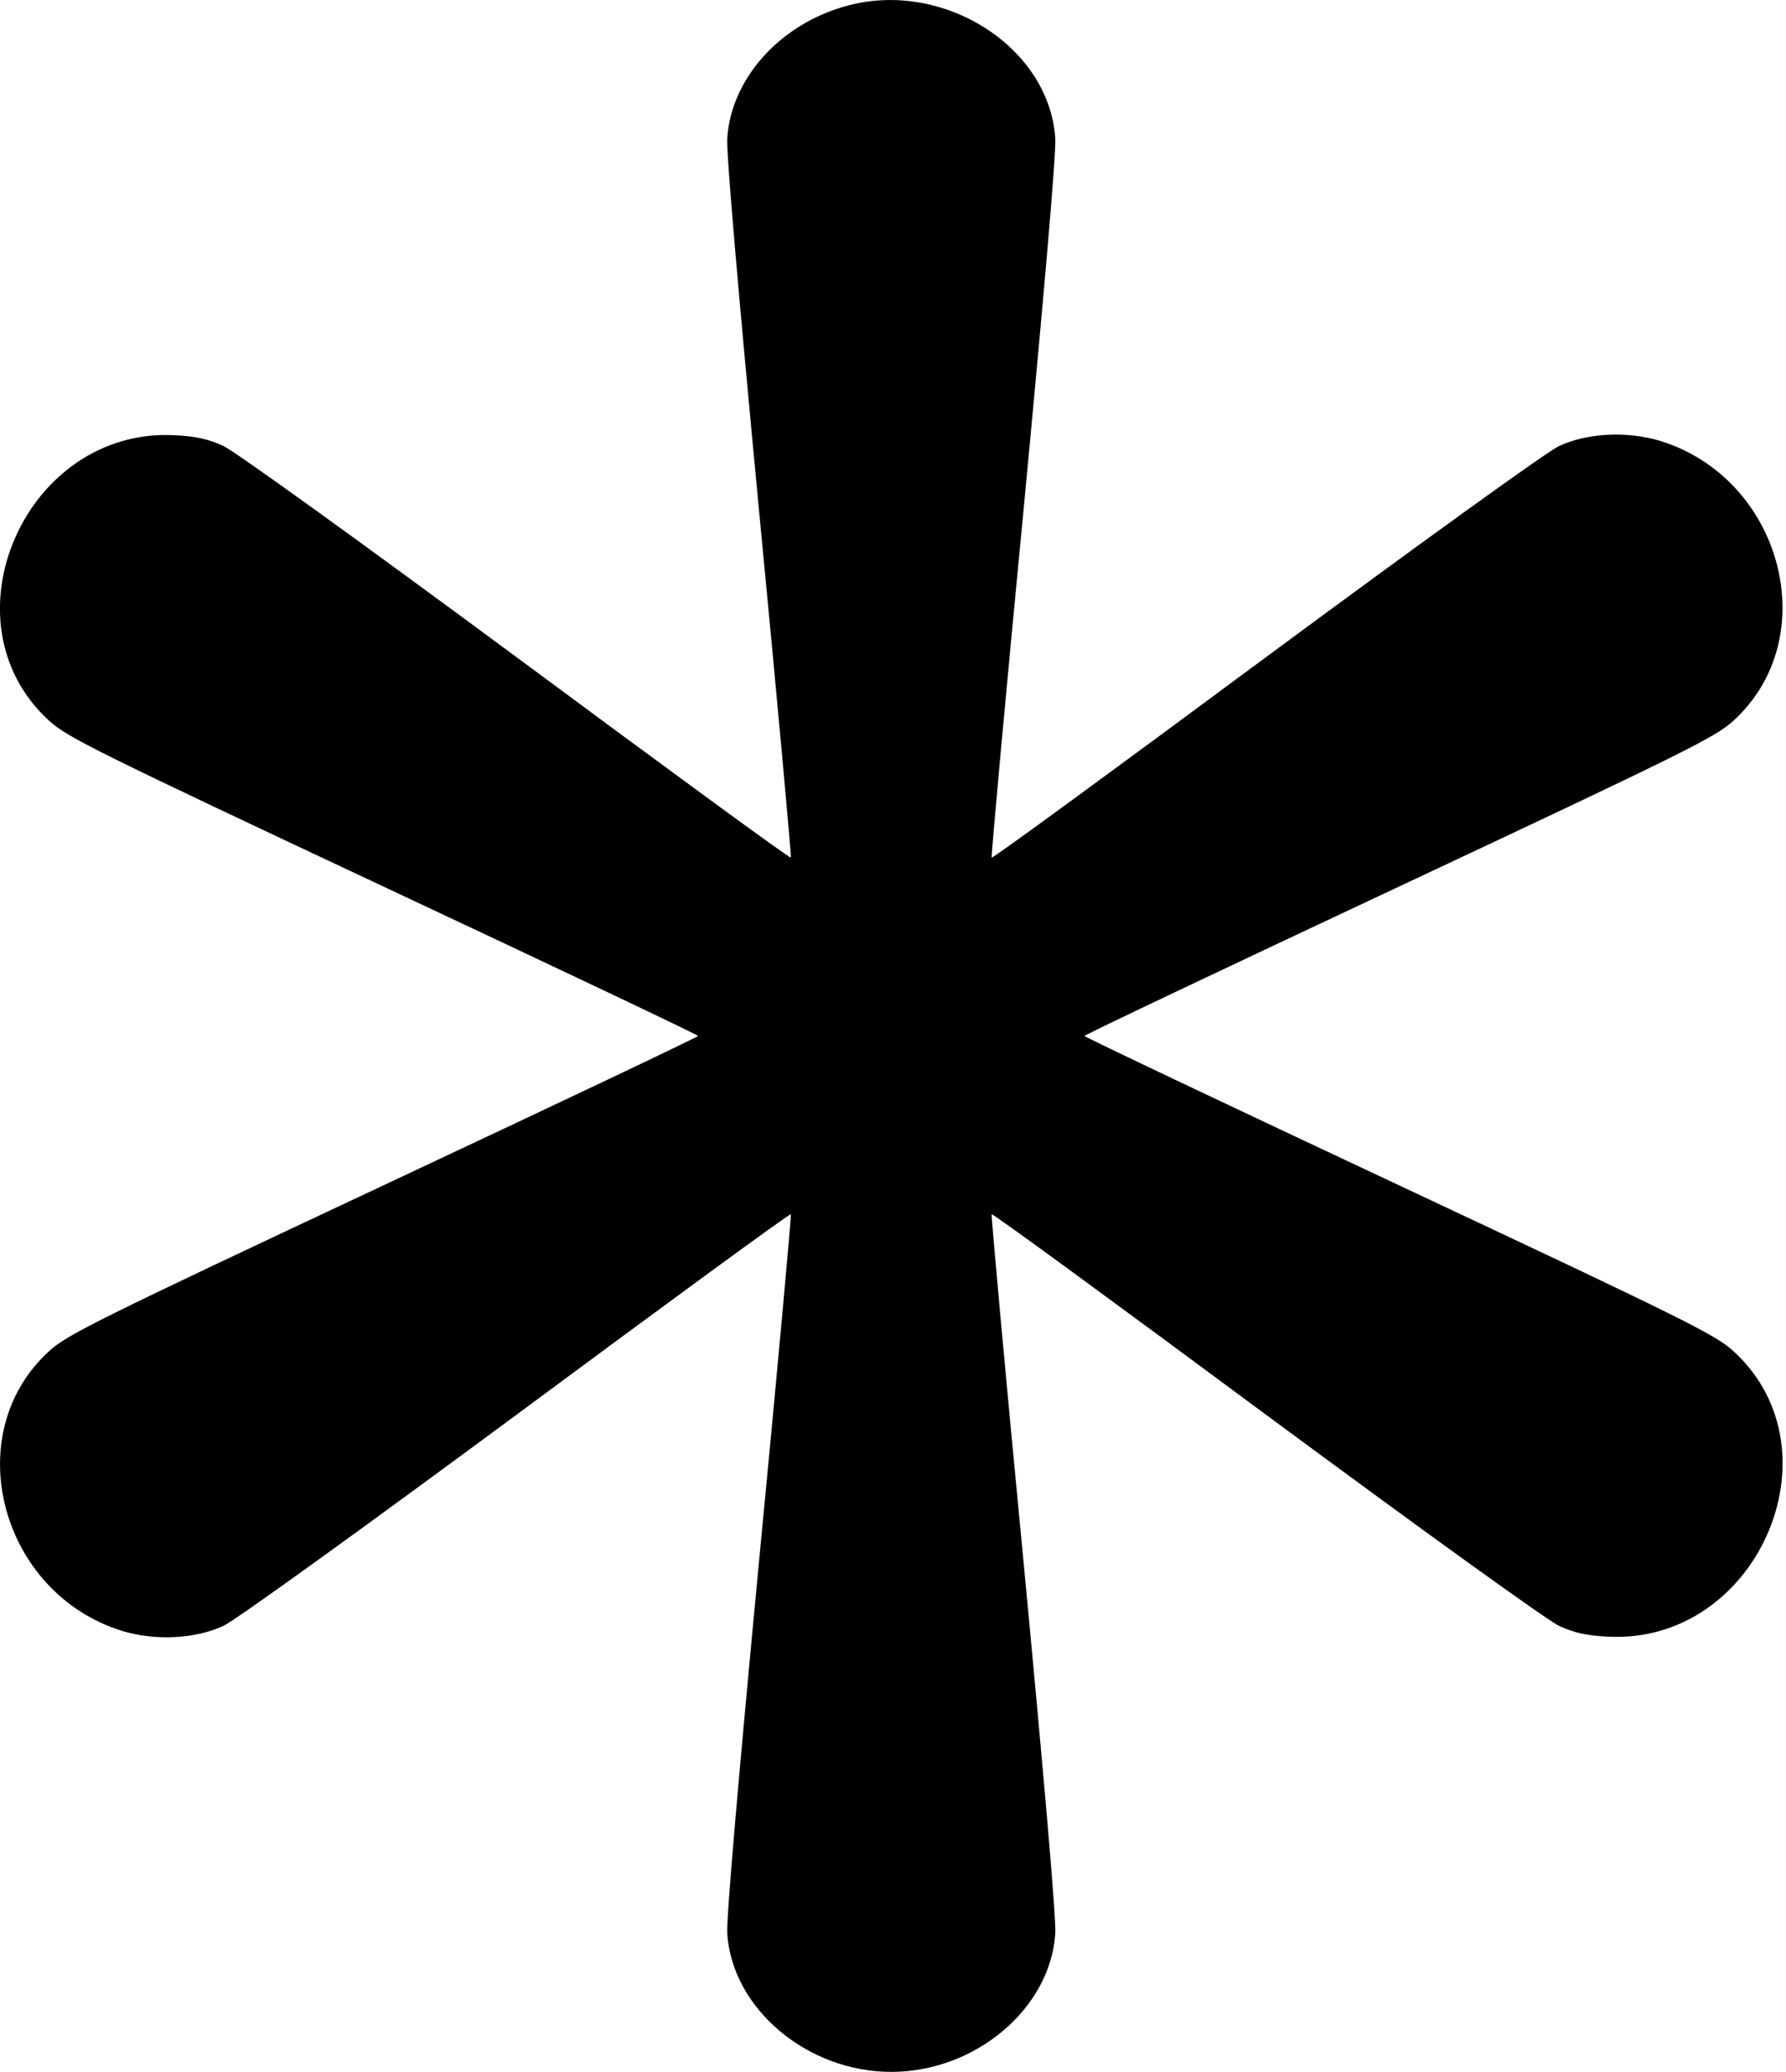 <?xml version="1.0" standalone="no"?>
<!DOCTYPE svg PUBLIC "-//W3C//DTD SVG 20010904//EN"
 "http://www.w3.org/TR/2001/REC-SVG-20010904/DTD/svg10.dtd">
<svg version="1.0" xmlns="http://www.w3.org/2000/svg"
 width="514pt" height="596pt" viewBox="0 0 514 596"
 preserveAspectRatio="xMidYMid meet">
<g transform="translate(0,596) scale(0.1,-0.1)"
fill="#000000" stroke="none">
<path d="M2440 5944 c-193 -51 -336 -209 -347 -382 -3 -42 32 -445 91 -1066
53 -549 94 -1001 92 -1003 -3 -3 -358 257 -790 577 -452 334 -810 592 -843
607 -43 20 -79 28 -140 31 -429 23 -675 -535 -362 -821 51 -47 135 -89 962
-477 499 -234 906 -427 906 -430 0 -3 -407 -196 -906 -430 -827 -388 -911
-430 -962 -477 -262 -239 -140 -697 212 -805 94 -28 208 -23 290 15 33 15 391
273 843 607 432 320 787 580 790 577 2 -2 -39 -454 -92 -1003 -59 -621 -94
-1024 -91 -1066 14 -216 230 -398 472 -398 242 0 458 182 472 398 3 42 -32
445 -91 1066 -53 549 -94 1001 -92 1003 3 3 358 -257 790 -577 452 -334 810
-592 843 -607 43 -20 79 -28 140 -31 429 -23 675 535 362 821 -51 47 -135 89
-962 477 -499 234 -906 427 -906 430 0 3 407 196 906 430 827 388 911 430 962
477 262 239 140 697 -212 805 -94 28 -208 23 -290 -15 -33 -15 -391 -273 -843
-607 -432 -320 -787 -580 -790 -577 -2 2 39 454 92 1003 59 621 94 1024 91
1066 -17 262 -320 456 -597 382z"/>
</g>
</svg>

